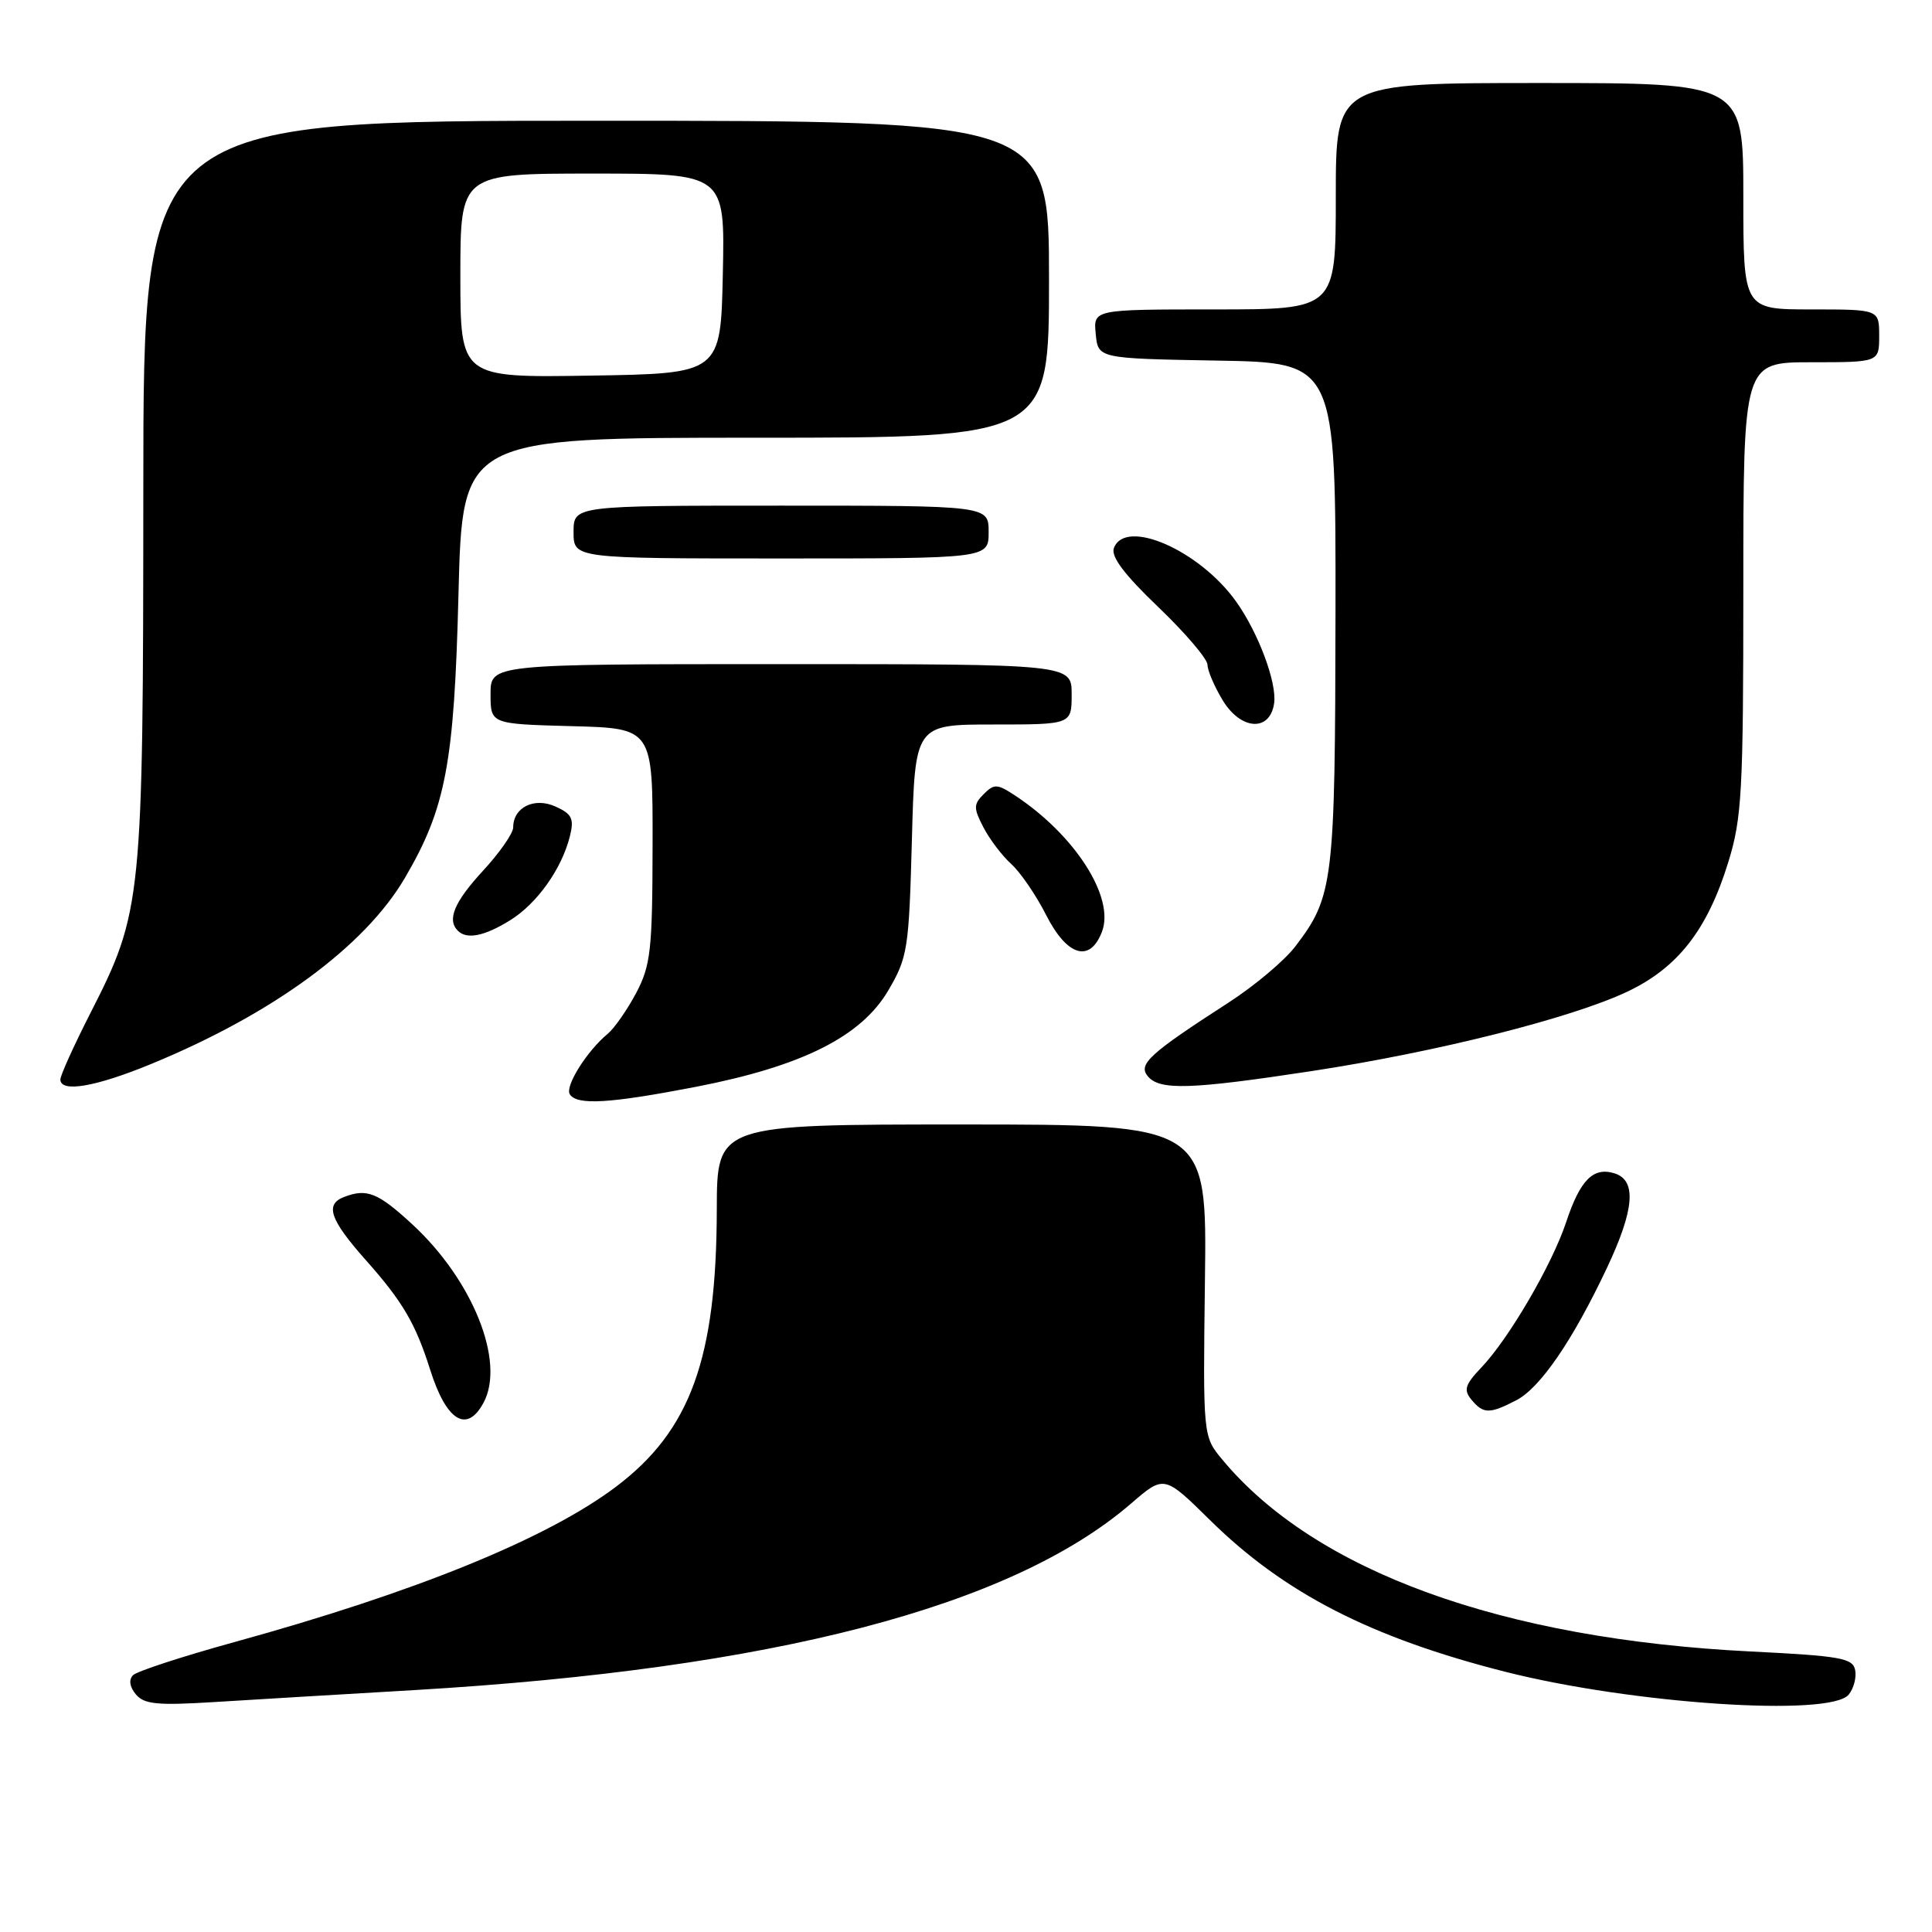 <?xml version="1.0" encoding="UTF-8" standalone="no"?>
<!DOCTYPE svg PUBLIC "-//W3C//DTD SVG 1.1//EN" "http://www.w3.org/Graphics/SVG/1.1/DTD/svg11.dtd" >
<svg xmlns="http://www.w3.org/2000/svg" xmlns:xlink="http://www.w3.org/1999/xlink" version="1.1" viewBox="0 0 256 256">
 <g >
 <path fill="currentColor"
d=" M 55.00 223.94 C 102.39 221.14 134.03 212.90 149.88 199.22 C 154.26 195.44 154.26 195.44 160.38 201.47 C 170.18 211.11 181.65 217.00 199.46 221.52 C 216.28 225.78 242.49 227.53 244.96 224.55 C 245.62 223.75 246.01 222.29 245.82 221.30 C 245.52 219.71 243.87 219.42 231.99 218.83 C 198.99 217.19 174.24 208.20 161.95 193.39 C 159.40 190.32 159.40 190.32 159.66 169.66 C 159.93 149.00 159.93 149.00 127.47 149.00 C 95.00 149.00 95.00 149.00 94.98 160.25 C 94.94 180.04 91.49 189.54 81.65 196.98 C 72.52 203.87 55.11 210.96 31.04 217.59 C 24.19 219.48 18.15 221.45 17.63 221.97 C 17.04 222.56 17.17 223.51 18.00 224.51 C 19.10 225.83 20.85 226.00 28.41 225.53 C 33.41 225.22 45.38 224.50 55.00 223.94 Z  M 64.08 185.85 C 66.98 180.43 62.65 169.61 54.59 162.19 C 50.07 158.03 48.61 157.44 45.58 158.61 C 43.02 159.59 43.72 161.62 48.48 166.98 C 53.36 172.47 55.06 175.37 57.00 181.50 C 59.15 188.31 61.87 189.98 64.08 185.85 Z  M 200.92 185.54 C 204.09 183.90 208.39 177.62 212.93 168.00 C 216.57 160.28 216.89 156.42 213.95 155.48 C 211.12 154.59 209.38 156.33 207.52 161.95 C 205.64 167.60 199.94 177.37 196.28 181.21 C 194.12 183.48 193.91 184.18 194.97 185.46 C 196.55 187.37 197.37 187.38 200.92 185.54 Z  M 92.21 144.01 C 106.26 141.29 114.12 137.35 117.70 131.24 C 120.27 126.86 120.44 125.78 120.83 111.30 C 121.24 96.00 121.24 96.00 131.62 96.00 C 142.00 96.00 142.00 96.00 142.00 92.00 C 142.00 88.00 142.00 88.00 103.50 88.00 C 65.00 88.00 65.00 88.00 65.00 91.97 C 65.00 95.93 65.00 95.93 75.75 96.22 C 86.50 96.50 86.50 96.50 86.47 112.00 C 86.45 125.90 86.22 127.92 84.30 131.57 C 83.11 133.80 81.42 136.24 80.53 136.98 C 77.77 139.26 74.84 143.93 75.50 144.99 C 76.42 146.48 80.74 146.23 92.21 144.01 Z  M 20.06 140.97 C 36.18 134.33 48.33 125.41 53.65 116.33 C 59.07 107.08 60.19 101.17 60.75 78.75 C 61.27 58.00 61.27 58.00 100.13 58.00 C 139.00 58.00 139.00 58.00 139.00 37.00 C 139.00 16.00 139.00 16.00 79.00 16.00 C 19.00 16.00 19.00 16.00 18.99 64.75 C 18.97 119.51 18.84 120.78 11.96 134.28 C 9.78 138.56 8.00 142.50 8.00 143.03 C 8.00 144.82 12.67 144.02 20.06 140.97 Z  M 173.83 141.92 C 190.44 139.38 208.18 134.92 215.63 131.40 C 222.32 128.23 226.24 123.21 229.01 114.23 C 230.81 108.41 231.00 104.91 231.00 77.89 C 231.00 48.00 231.00 48.00 240.00 48.00 C 249.00 48.00 249.00 48.00 249.00 44.50 C 249.00 41.00 249.00 41.00 240.00 41.00 C 231.00 41.00 231.00 41.00 231.00 26.00 C 231.00 11.00 231.00 11.00 204.00 11.00 C 177.00 11.00 177.00 11.00 177.00 26.00 C 177.00 41.00 177.00 41.00 160.94 41.00 C 144.87 41.00 144.87 41.00 145.19 44.25 C 145.50 47.50 145.50 47.50 161.25 47.78 C 177.00 48.05 177.00 48.05 176.96 81.28 C 176.91 116.94 176.69 118.79 171.64 125.40 C 170.22 127.27 166.23 130.63 162.77 132.86 C 152.27 139.64 150.77 141.02 152.09 142.61 C 153.66 144.50 157.76 144.37 173.83 141.92 Z  M 146.02 123.45 C 147.75 118.90 142.42 110.60 134.41 105.35 C 132.14 103.86 131.72 103.85 130.35 105.22 C 128.99 106.58 128.98 107.07 130.31 109.63 C 131.13 111.21 132.79 113.40 134.01 114.50 C 135.22 115.60 137.30 118.64 138.62 121.25 C 141.40 126.72 144.43 127.62 146.02 123.45 Z  M 67.58 121.95 C 71.16 119.74 74.44 115.13 75.52 110.78 C 76.09 108.49 75.79 107.86 73.63 106.88 C 70.80 105.59 68.00 106.97 68.00 109.64 C 68.00 110.41 66.20 113.00 64.00 115.38 C 60.19 119.52 59.20 121.87 60.67 123.33 C 61.85 124.52 64.19 124.05 67.58 121.95 Z  M 168.83 93.18 C 169.21 90.46 166.74 83.85 163.80 79.72 C 158.96 72.92 149.13 68.61 147.60 72.61 C 147.17 73.73 148.96 76.12 153.49 80.45 C 157.07 83.88 160.00 87.32 160.00 88.09 C 160.01 88.87 160.92 90.99 162.03 92.82 C 164.45 96.78 168.29 96.99 168.83 93.18 Z  M 131.00 70.50 C 131.00 67.00 131.00 67.00 103.50 67.00 C 76.00 67.00 76.00 67.00 76.00 70.50 C 76.00 74.00 76.00 74.00 103.50 74.00 C 131.00 74.00 131.00 74.00 131.00 70.50 Z  M 61.00 36.52 C 61.00 23.00 61.00 23.00 78.53 23.00 C 96.06 23.00 96.06 23.00 95.78 36.25 C 95.50 49.50 95.50 49.50 78.25 49.77 C 61.00 50.05 61.00 50.05 61.00 36.52 Z "/>
</g>
</svg>